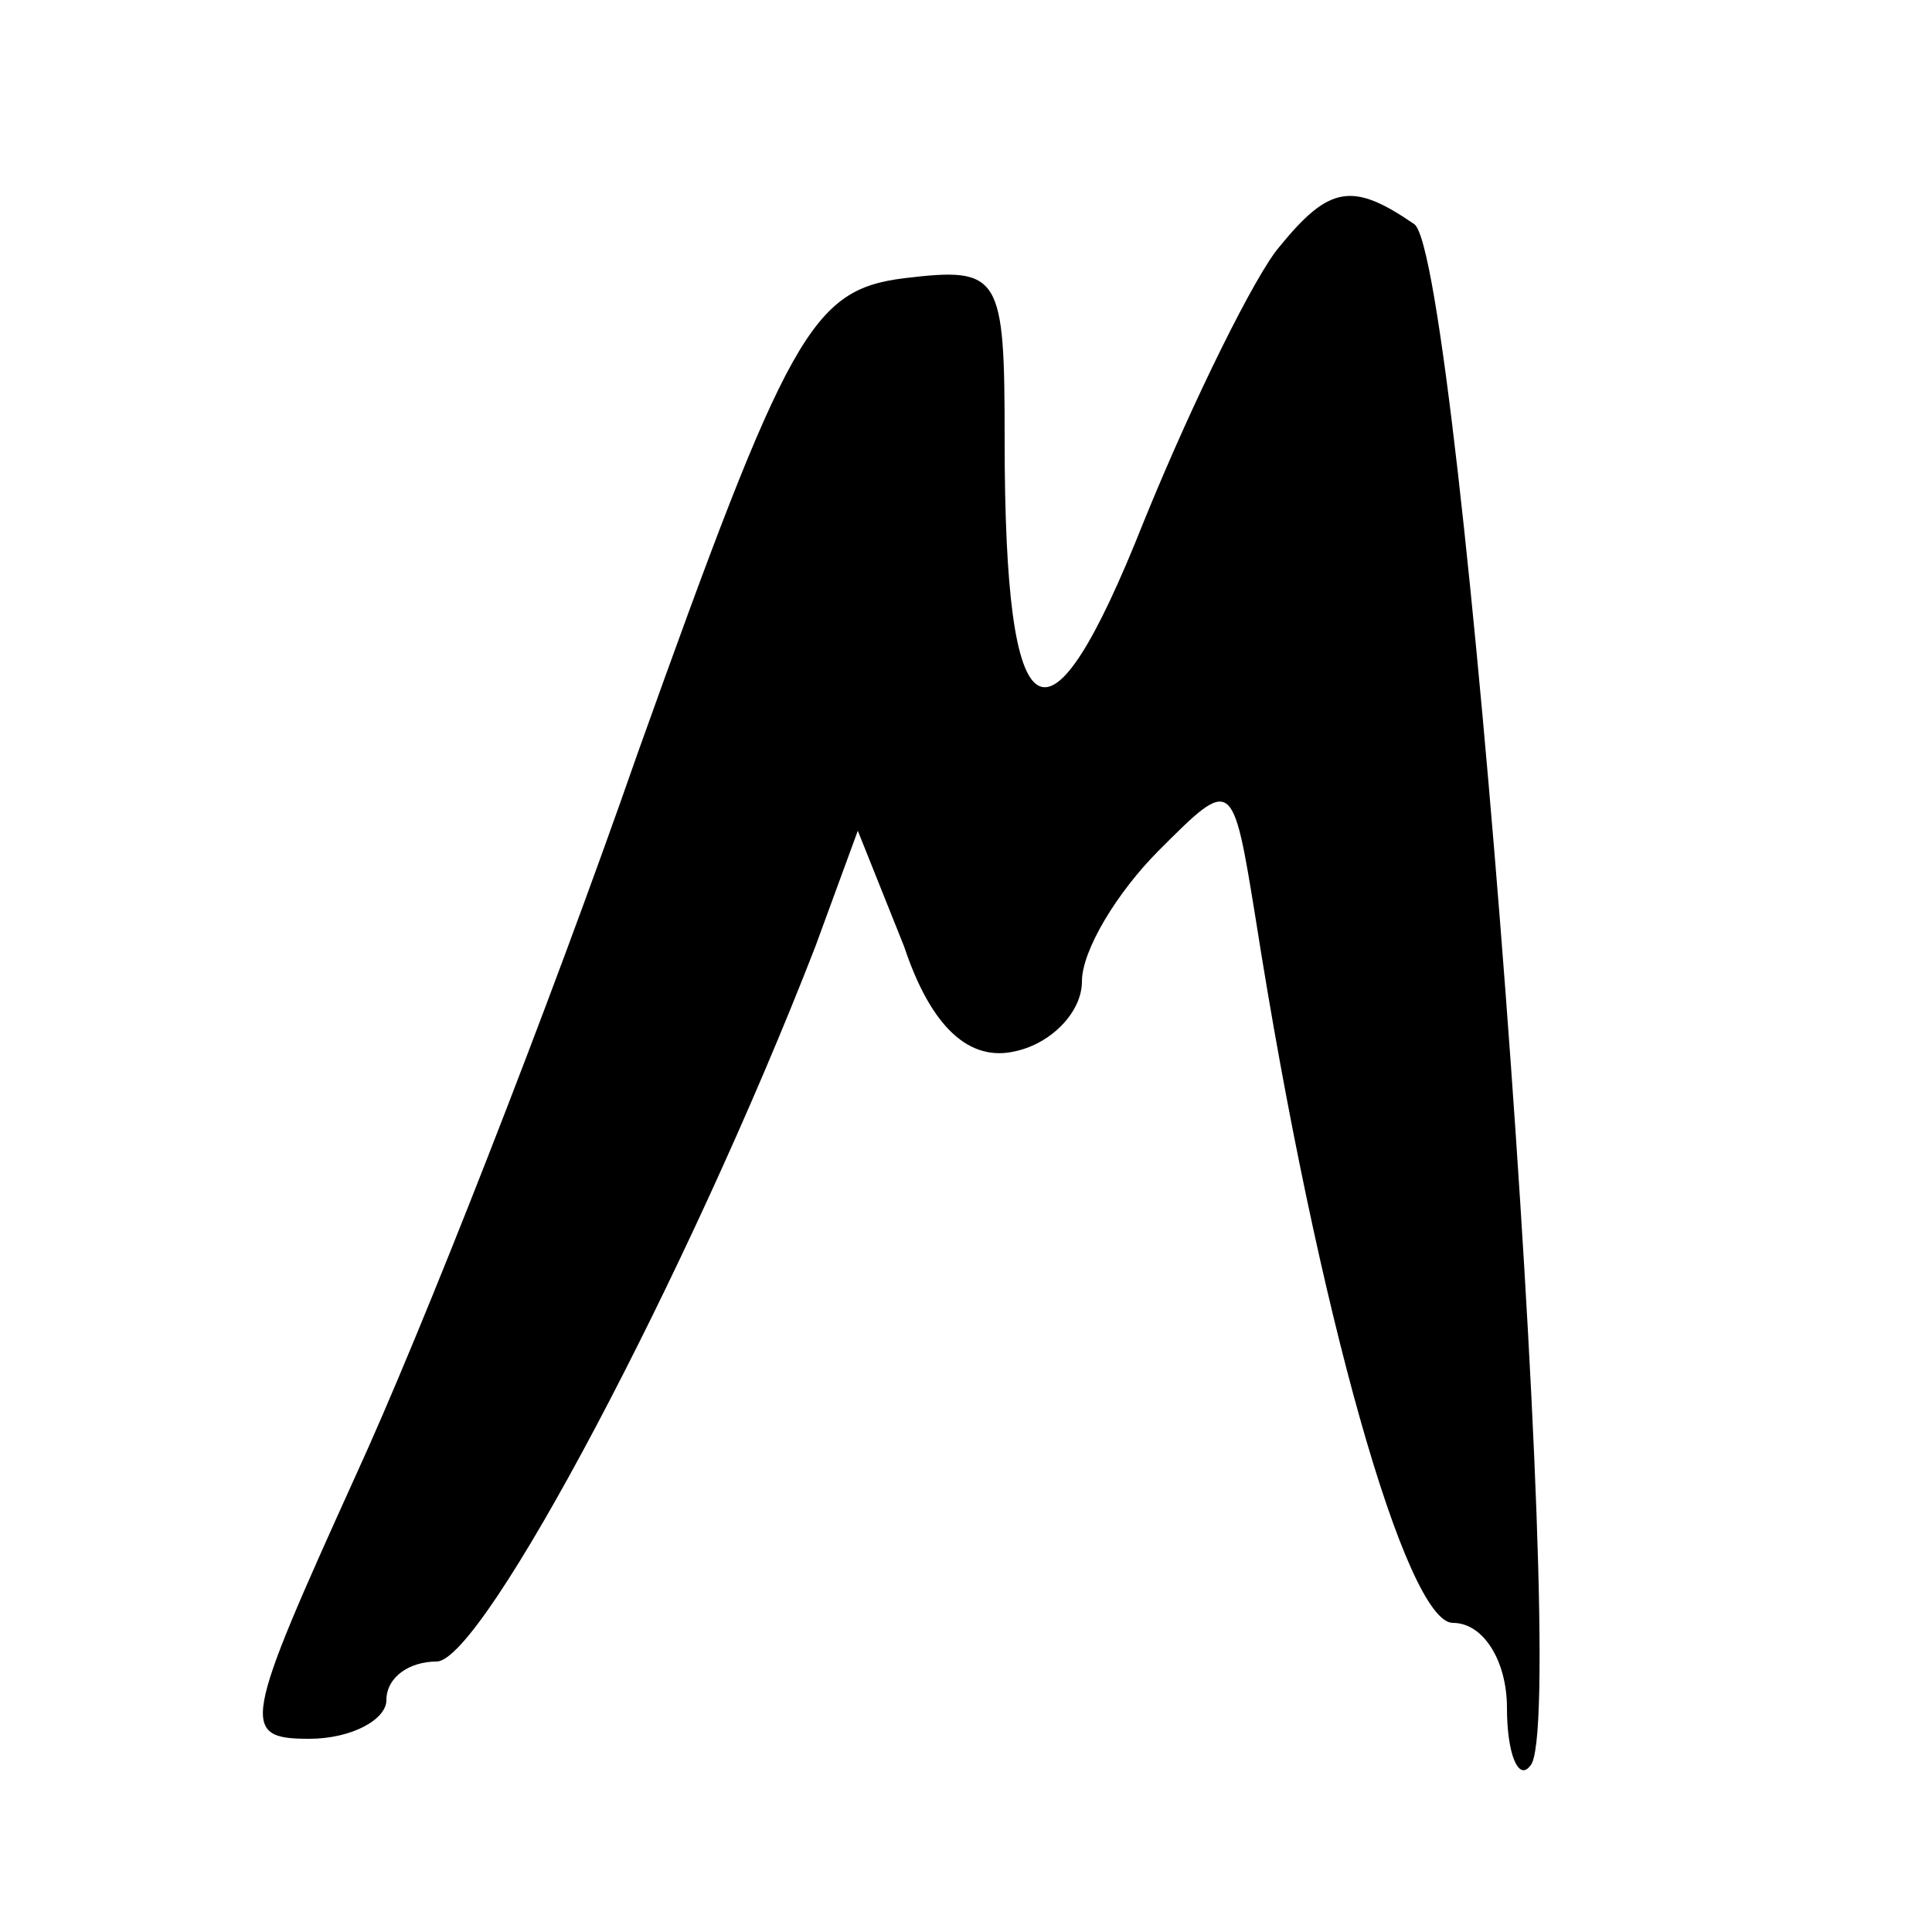 <svg version="1" xmlns="http://www.w3.org/2000/svg" width="66.667" height="66.667" viewBox="0 0 50 50"><path d="M33.1 6.4c-.6.7-2.2 3.9-3.5 7.1-2.5 6.3-3.6 5.7-3.6-2.1 0-4.3-.1-4.5-2.6-4.2-2.4.3-3 1.4-6.9 12.3-2.3 6.6-5.6 15-7.3 18.7C6.3 44.6 6.2 45 8 45c1.1 0 2-.5 2-1 0-.6.6-1 1.3-1 1.2 0 6.5-10 9.8-18.5l1.1-3 1.2 3c.7 2.1 1.7 3 2.9 2.7.9-.2 1.7-1 1.7-1.8s.9-2.3 2-3.4c1.9-1.9 1.9-1.9 2.5 1.8C34.1 34 36.4 42 37.6 42c.8 0 1.4 1 1.4 2.2 0 1.2.3 1.9.6 1.5 1.1-1-1.8-39.1-3-39.9-1.6-1.1-2.2-1-3.5.6z"/></svg>